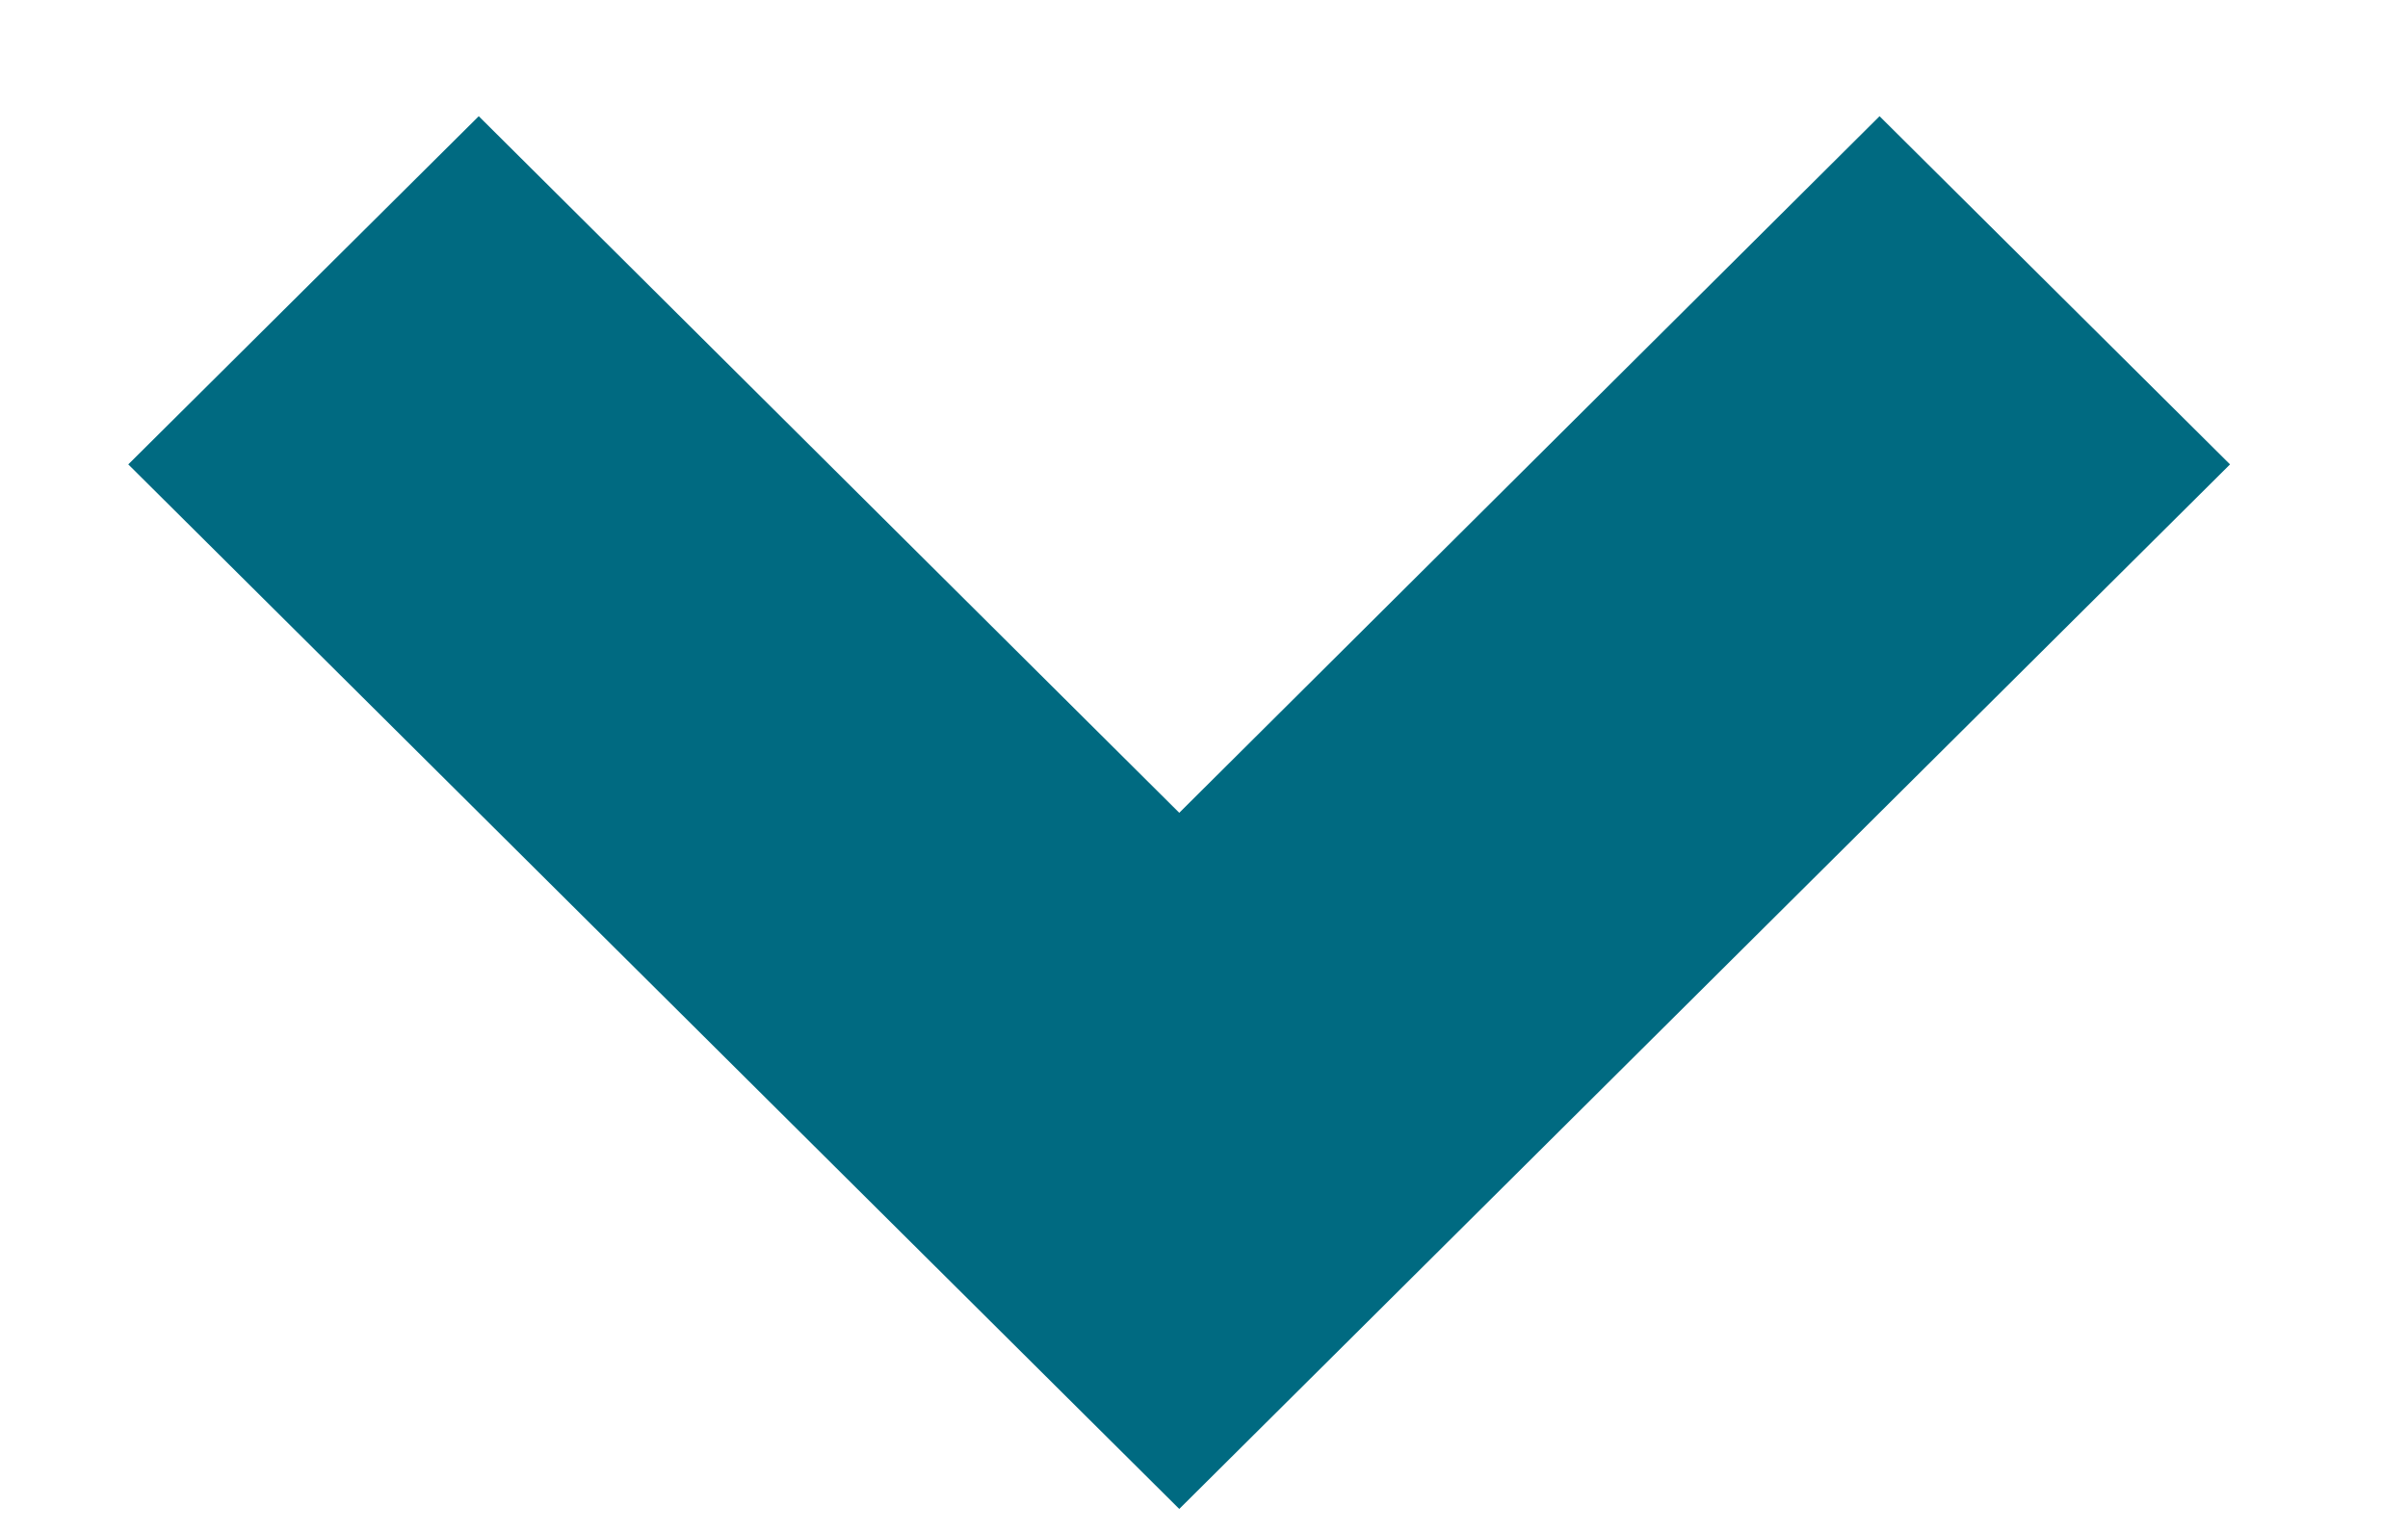 <svg width="11" height="7" viewBox="0 0 11 7" fill="none" xmlns="http://www.w3.org/2000/svg">
<path d="M5.387 6.895L0.586 2.122L2.187 0.531L5.387 3.714L8.586 0.531L10.187 2.122L5.387 6.895Z" fill="#006A81"/>
</svg>
